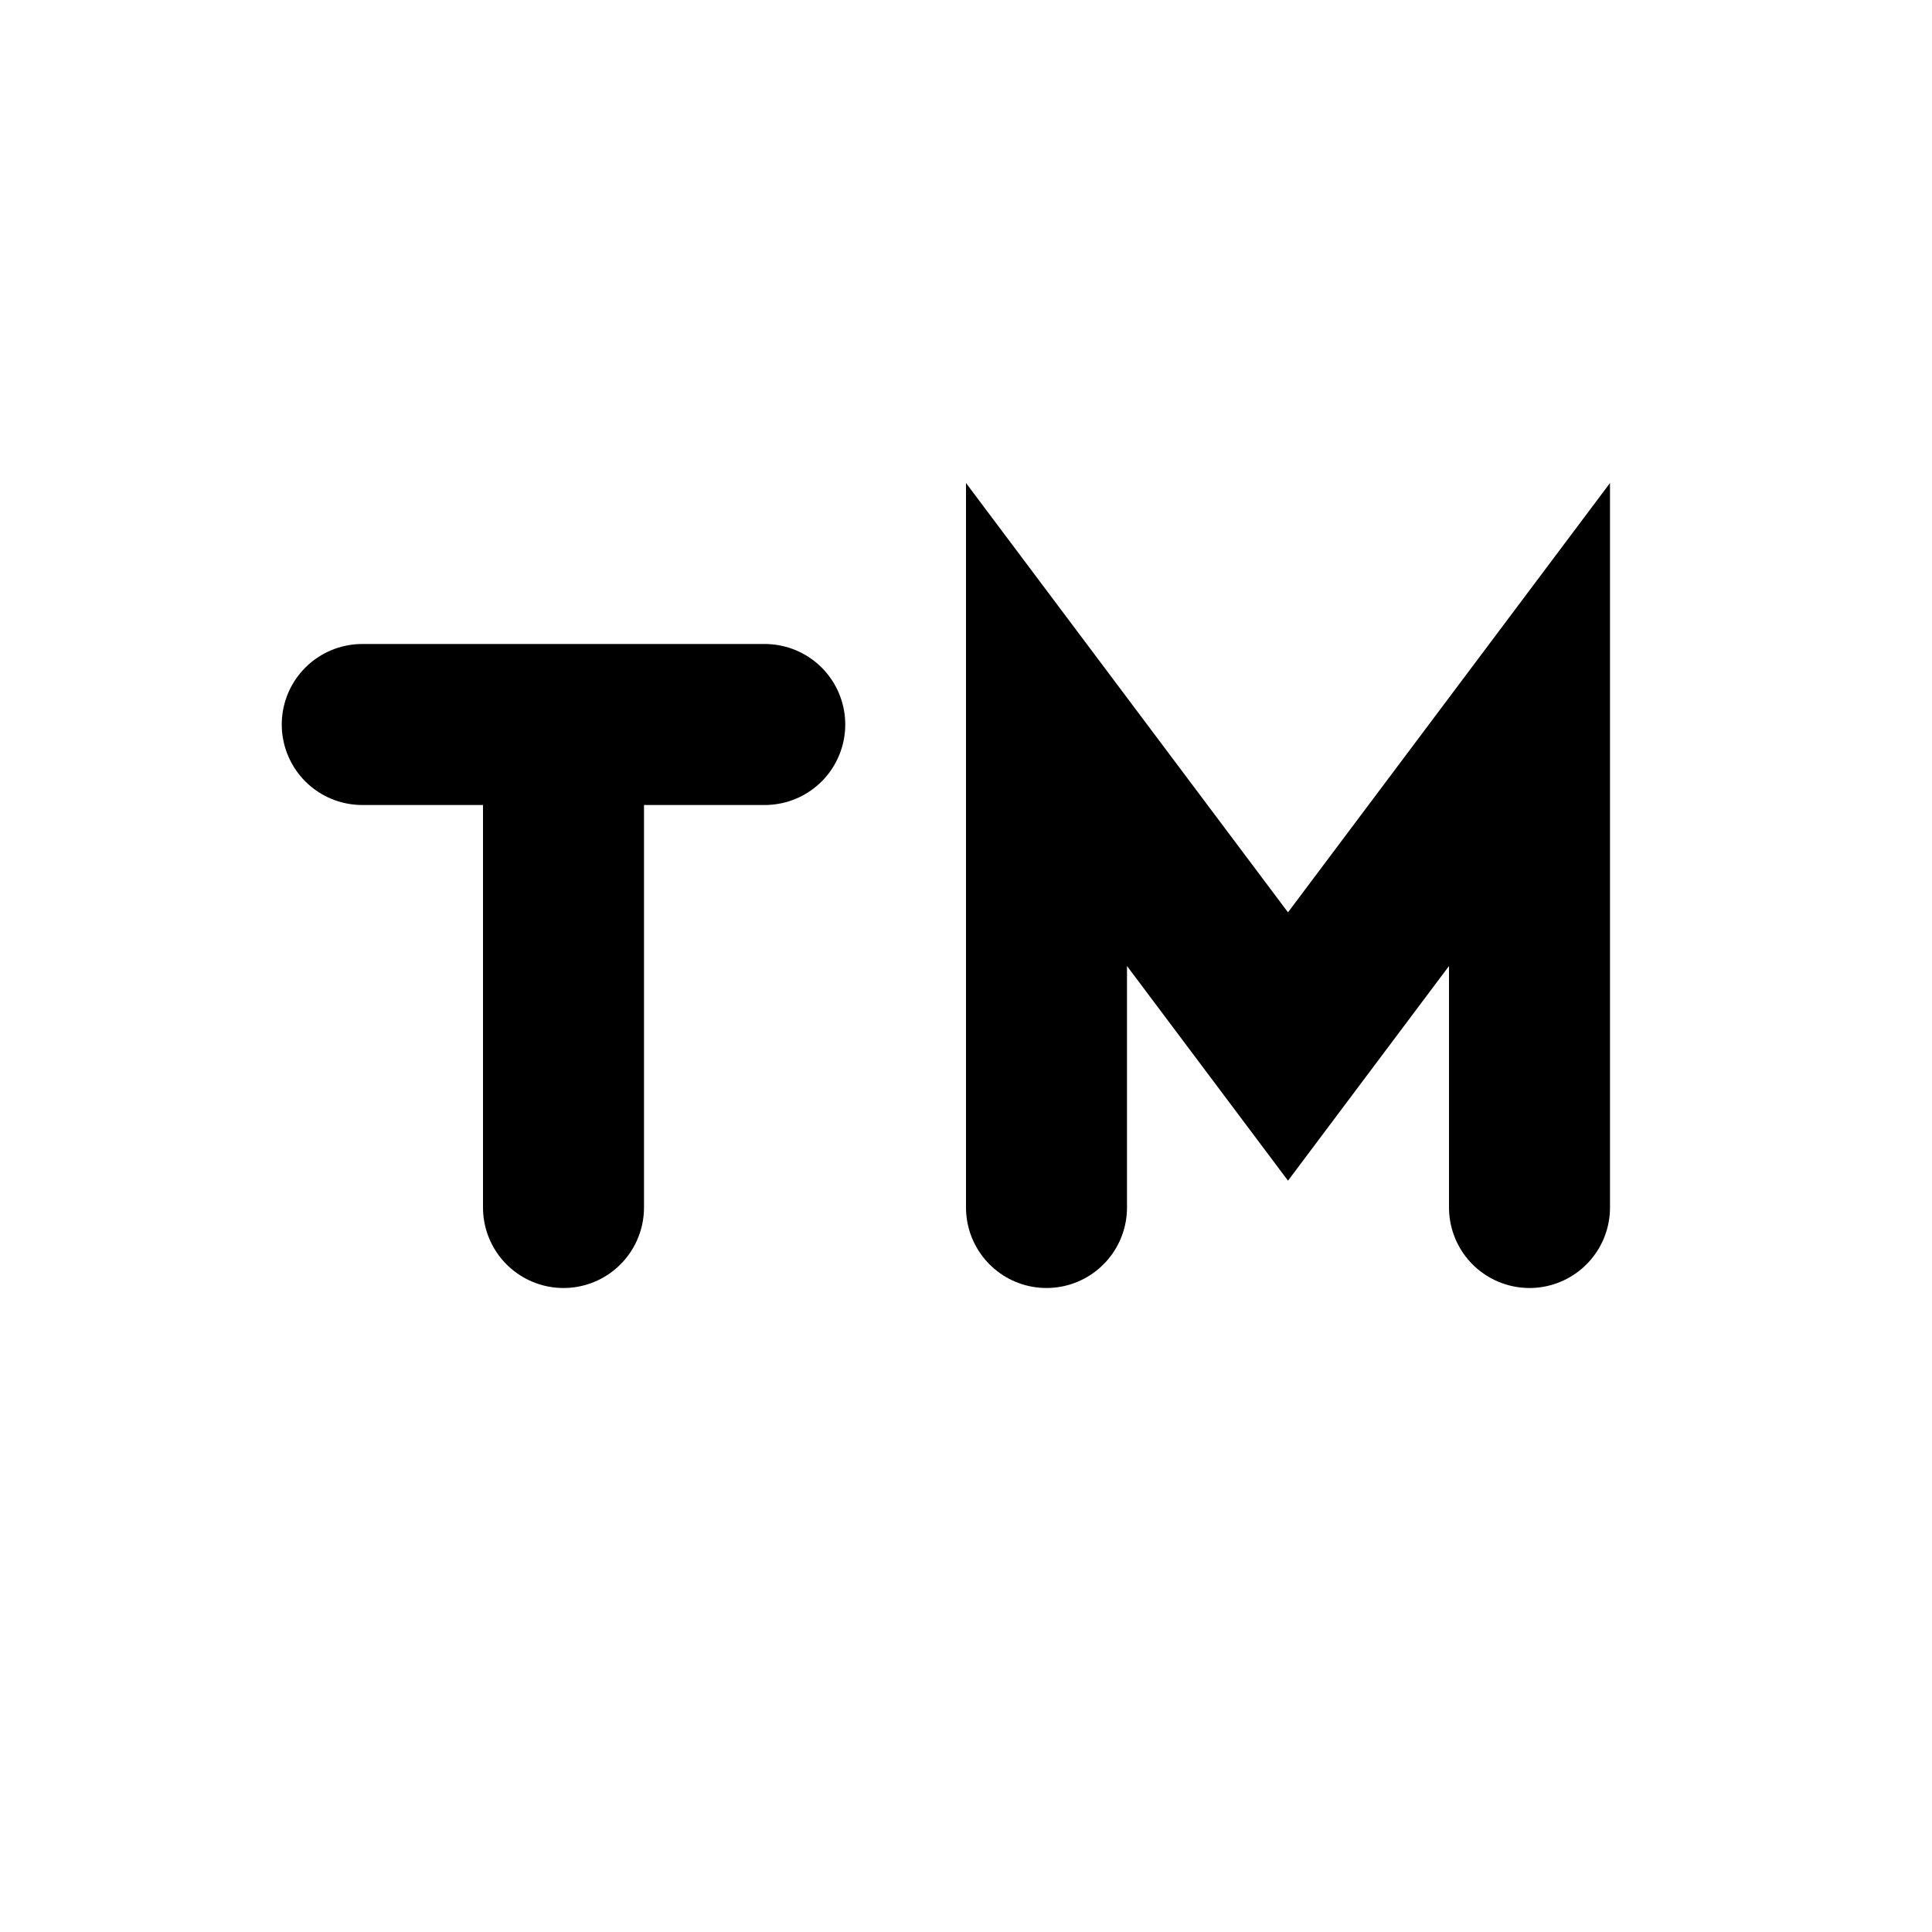 <svg xmlns="http://www.w3.org/2000/svg" class="icon icon-tabler icon-tabler-trademark" width="24" height="24" viewBox="0 0 24 24" stroke-width="2" stroke="currentColor" fill="none" stroke-linecap="round" strokeLinejoin="round">
  <path stroke="none" d="M0 0h24v24H0z" fill="none"/>
  <path d="M4.5 9h5m-2.5 0v6" />
  <path d="M13 15v-6l3 4l3 -4v6" />
</svg>


